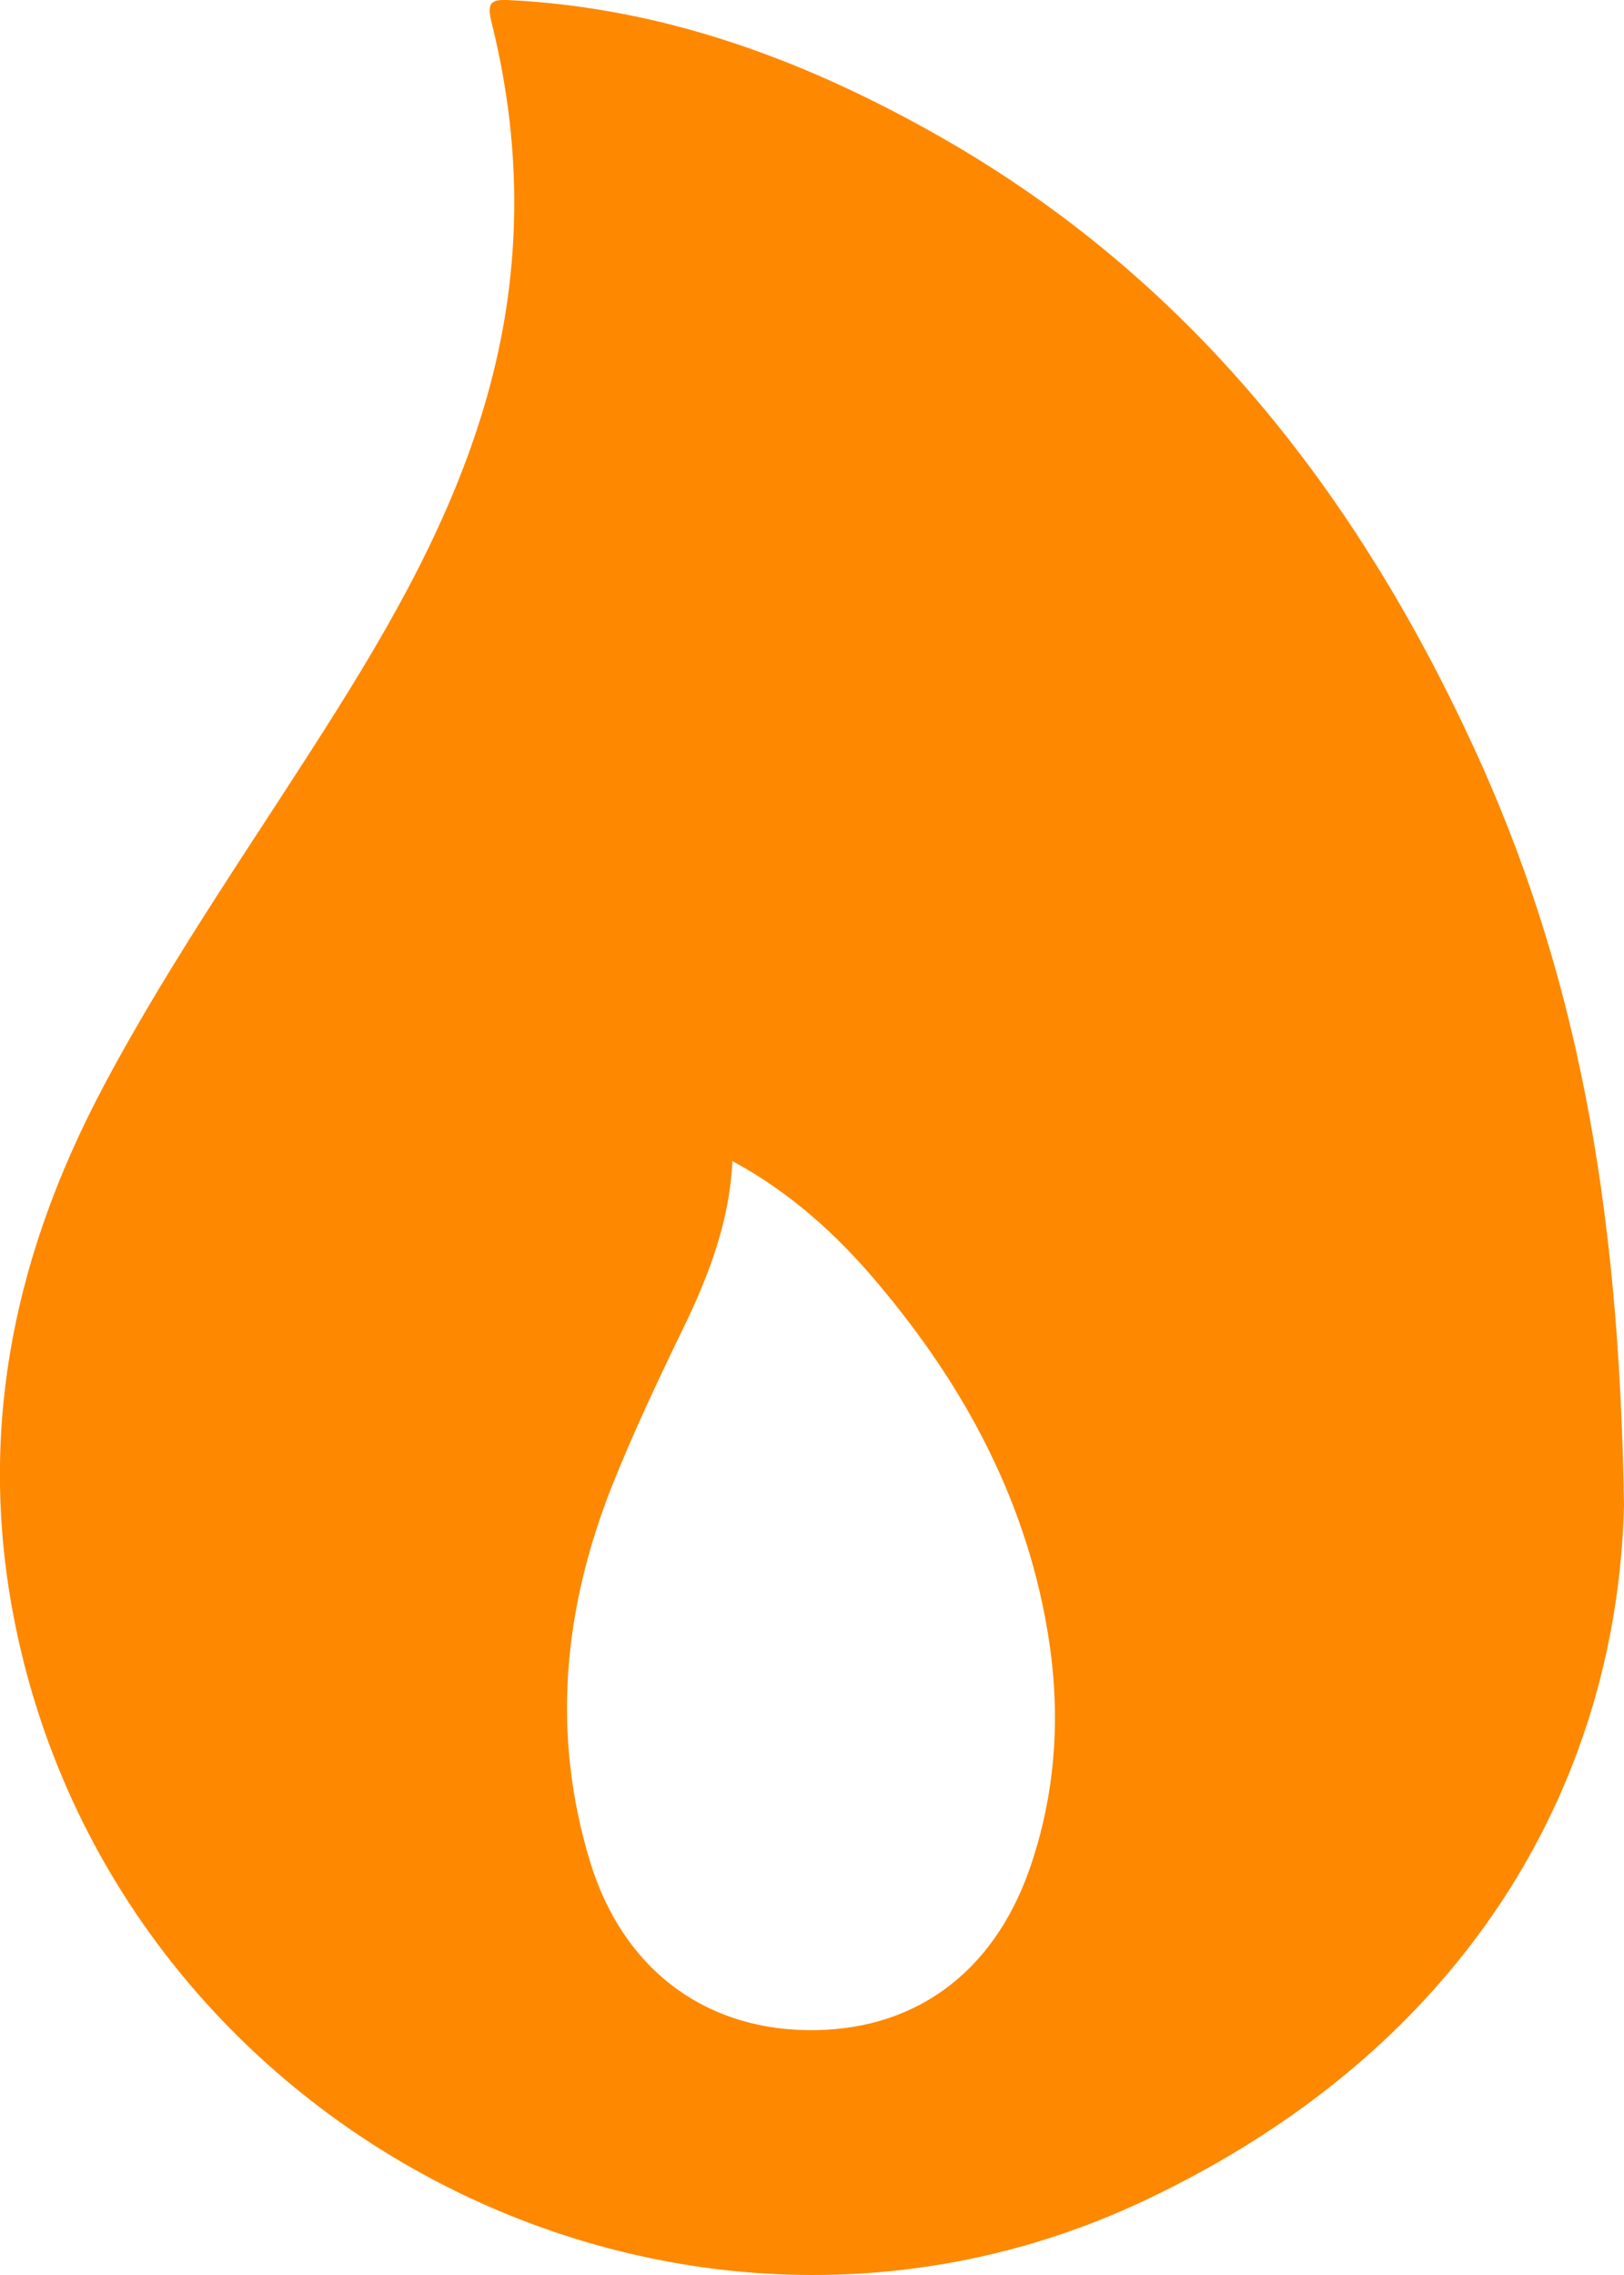 <svg width="10" height="14" viewBox="0 0 10 14" fill="none" xmlns="http://www.w3.org/2000/svg">
<g clip-path="url(#clip0_29_259)">
<path d="M9.073 4.595C8.349 3.027 7.322 1.715 5.795 0.845C4.972 0.376 4.102 0.05 3.143 0.001C3.02 -0.006 2.996 0.014 3.028 0.143C3.206 0.857 3.216 1.575 3.038 2.293C2.851 3.046 2.485 3.715 2.077 4.365C1.593 5.136 1.065 5.88 0.637 6.686C0.062 7.768 -0.158 8.895 0.118 10.111C0.81 13.164 4.217 14.875 7.045 13.543C9.016 12.614 9.954 10.996 10 9.268C9.972 7.361 9.693 5.939 9.073 4.595ZM6.34 11.501C6.112 12.153 5.615 12.506 4.962 12.493C4.323 12.481 3.831 12.106 3.633 11.455C3.393 10.666 3.47 9.892 3.773 9.133C3.901 8.814 4.047 8.504 4.197 8.195C4.357 7.867 4.491 7.531 4.51 7.145C4.866 7.338 5.15 7.595 5.399 7.89C5.948 8.538 6.337 9.264 6.462 10.113C6.531 10.583 6.497 11.05 6.34 11.501Z" fill="#FE8800"/>
</g>
<defs>
<clipPath id="clip0_29_259">
<rect width="10" height="14" fill="white"/>
</clipPath>
</defs>
</svg>
